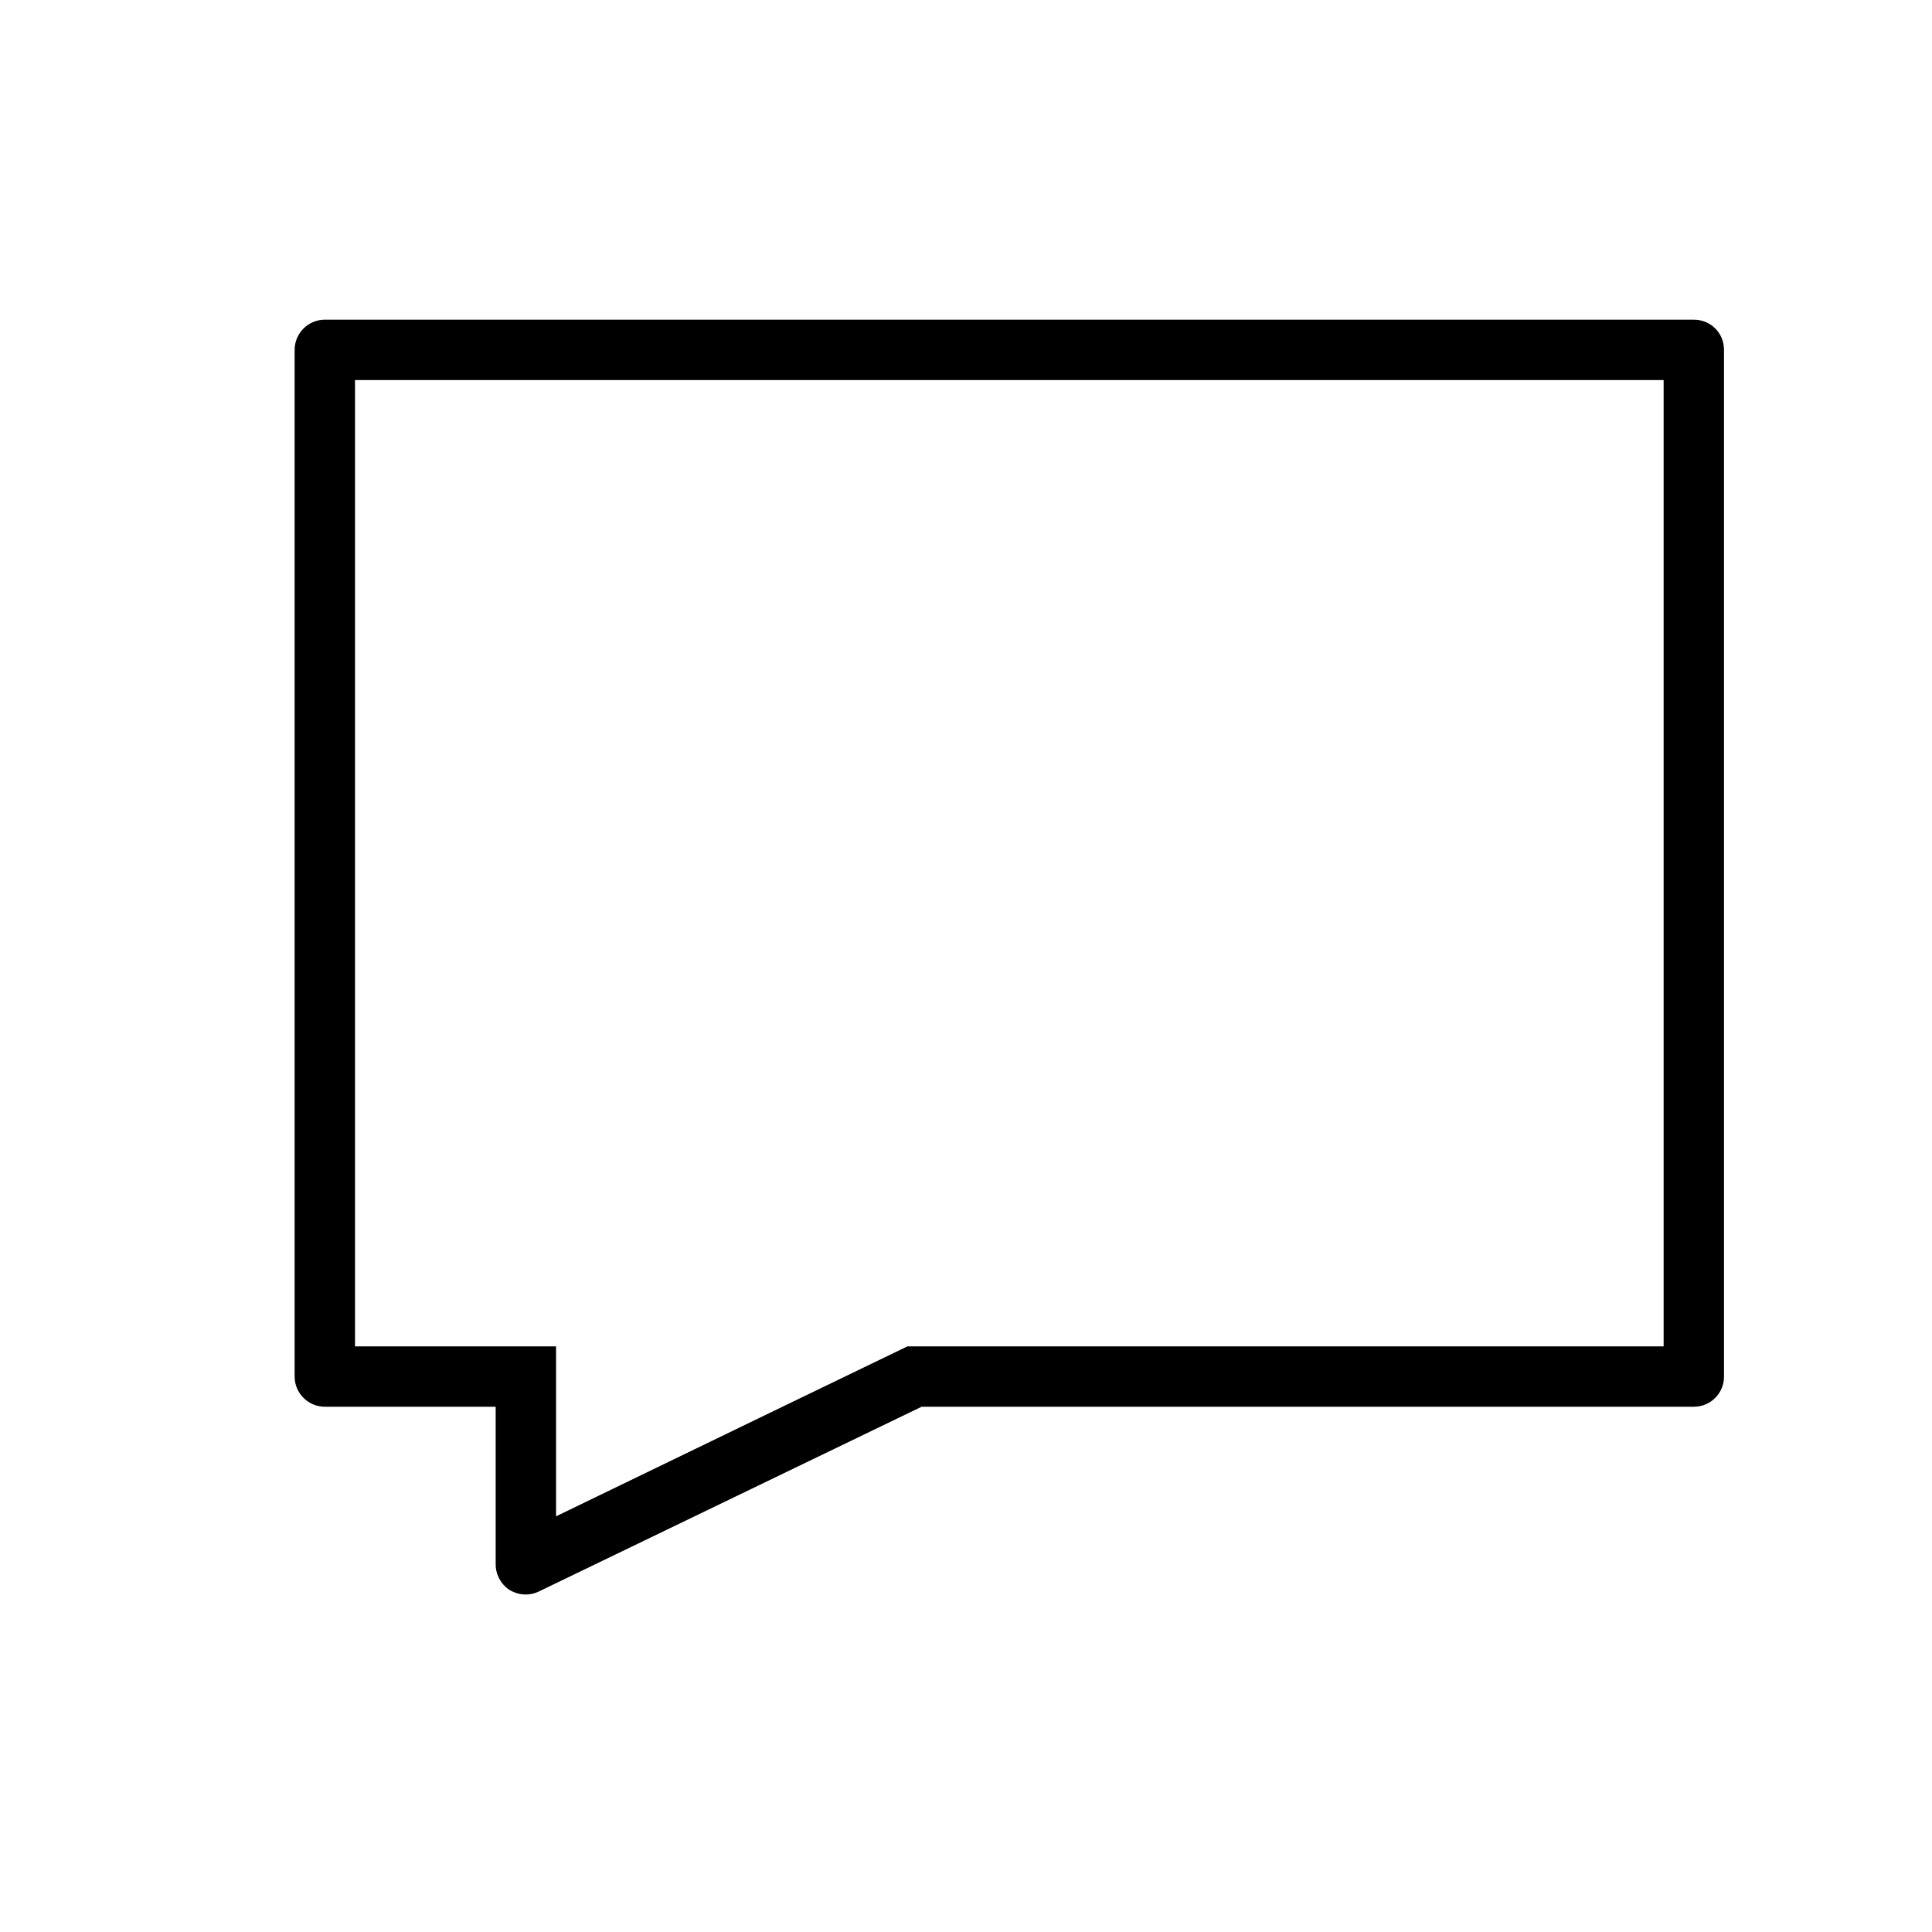 <?xml version="1.0" encoding="utf-8"?>
<!-- Generator: Adobe Illustrator 23.1.1, SVG Export Plug-In . SVG Version: 6.00 Build 0)  -->
<svg version="1.1" id="Layer_1" xmlns="http://www.w3.org/2000/svg" xmlns:xlink="http://www.w3.org/1999/xlink" x="0px" y="0px"
	 viewBox="0 0 64 64" style="enable-background:new 0 0 64 64;" xml:space="preserve">
<style type="text/css">
	.st0{fill:#FFFFFF;}
</style>
<g>
	<path d="M56.11,10.59H10.76c-0.55,0-1,0.45-1,1V45.6c0,0.55,0.45,1,1,1h5.66v5.22c0,0.34,0.17,0.66,0.46,0.85
		c0.17,0.1,0.35,0.15,0.54,0.15c0.14,0,0.29-0.03,0.43-0.1l12.68-6.12h25.58c0.56,0,1-0.45,1-1V11.59
		C57.11,11.03,56.67,10.59,56.11,10.59z M55.11,44.6H34.57h-4.51l-4.14,2l-7.5,3.63V46.6v-2h-2h-4.66V12.59h43.35V44.6z"/>
</g>
</svg>
